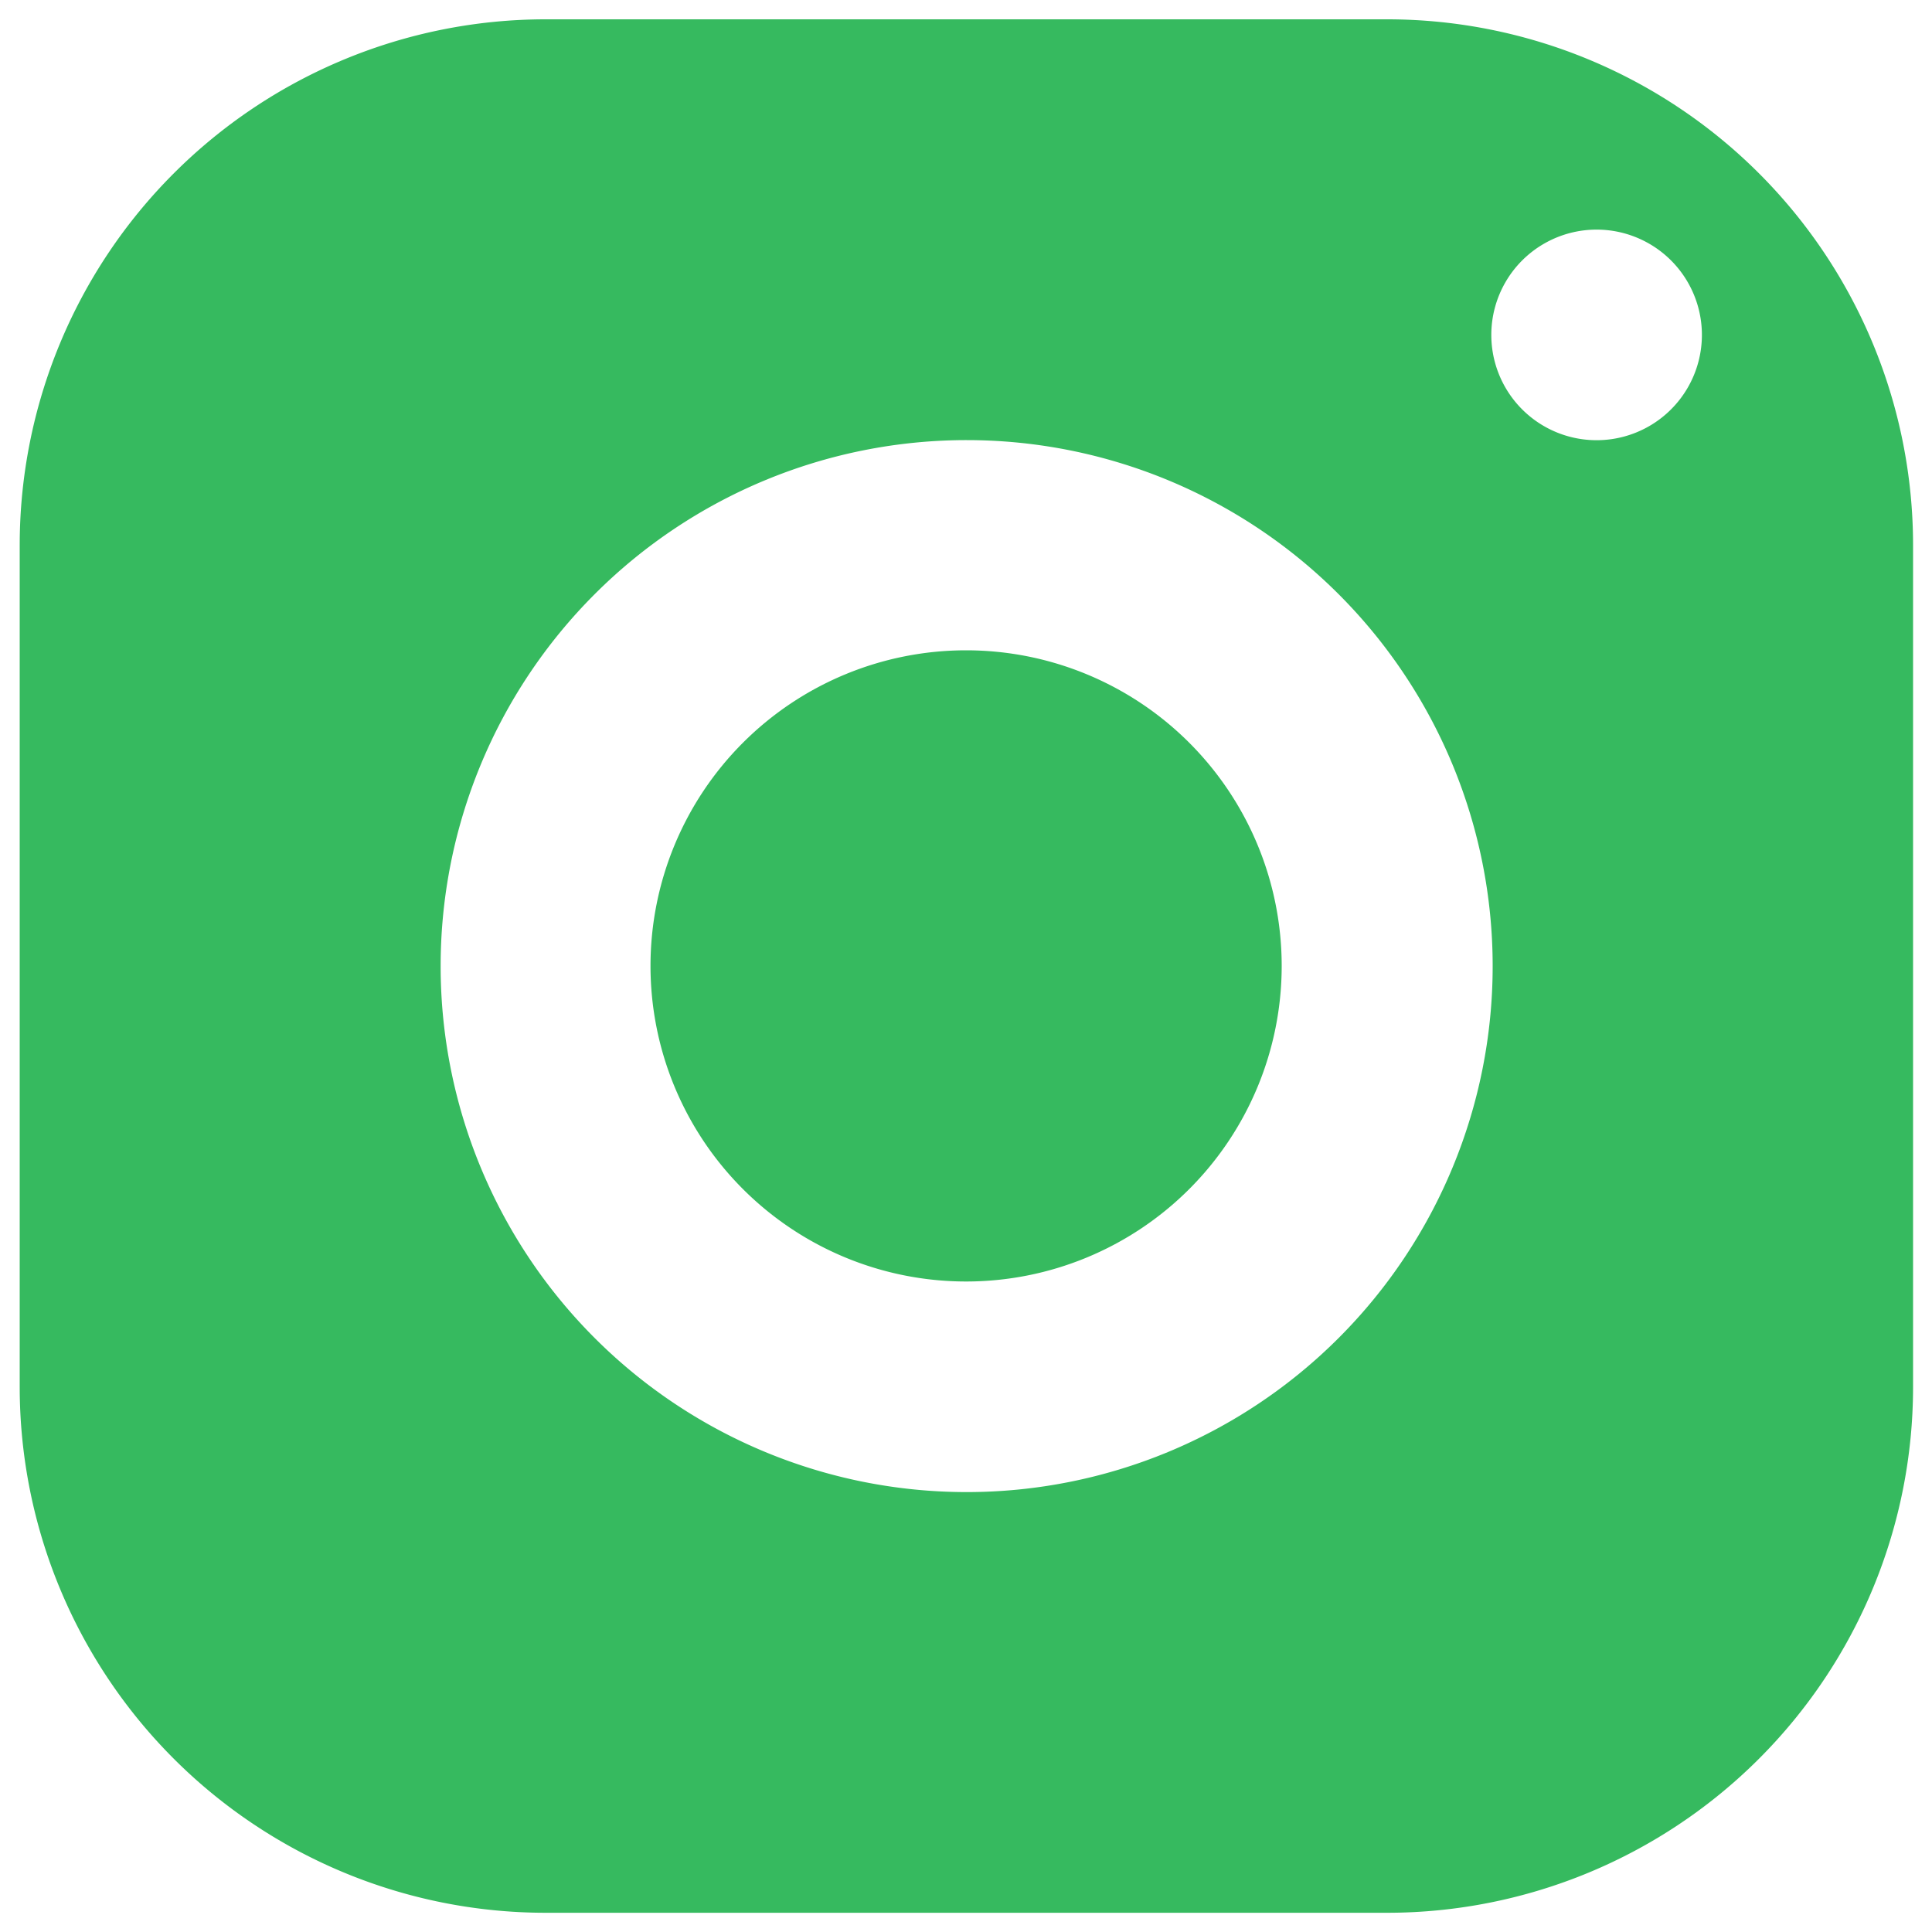 <svg width="20" height="20" fill="none" xmlns="http://www.w3.org/2000/svg"><path fill-rule="evenodd" clip-rule="evenodd" d="M.204 5.645A5.445 5.445 0 015.648.2h8.712a5.445 5.445 0 015.444 5.445v8.711a5.445 5.445 0 01-5.444 5.445H5.648a5.445 5.445 0 01-5.444-5.445V5.645zm17.414-2.178a1.09 1.09 0 10-2.18 0 1.09 1.09 0 002.18 0zm-7.61 1.089a5.445 5.445 0 11-.002 10.89 5.445 5.445 0 01.001-10.89zM6.734 9.999a3.267 3.267 0 116.534 0 3.267 3.267 0 01-6.534 0z" fill="#36BA5F"/></svg>